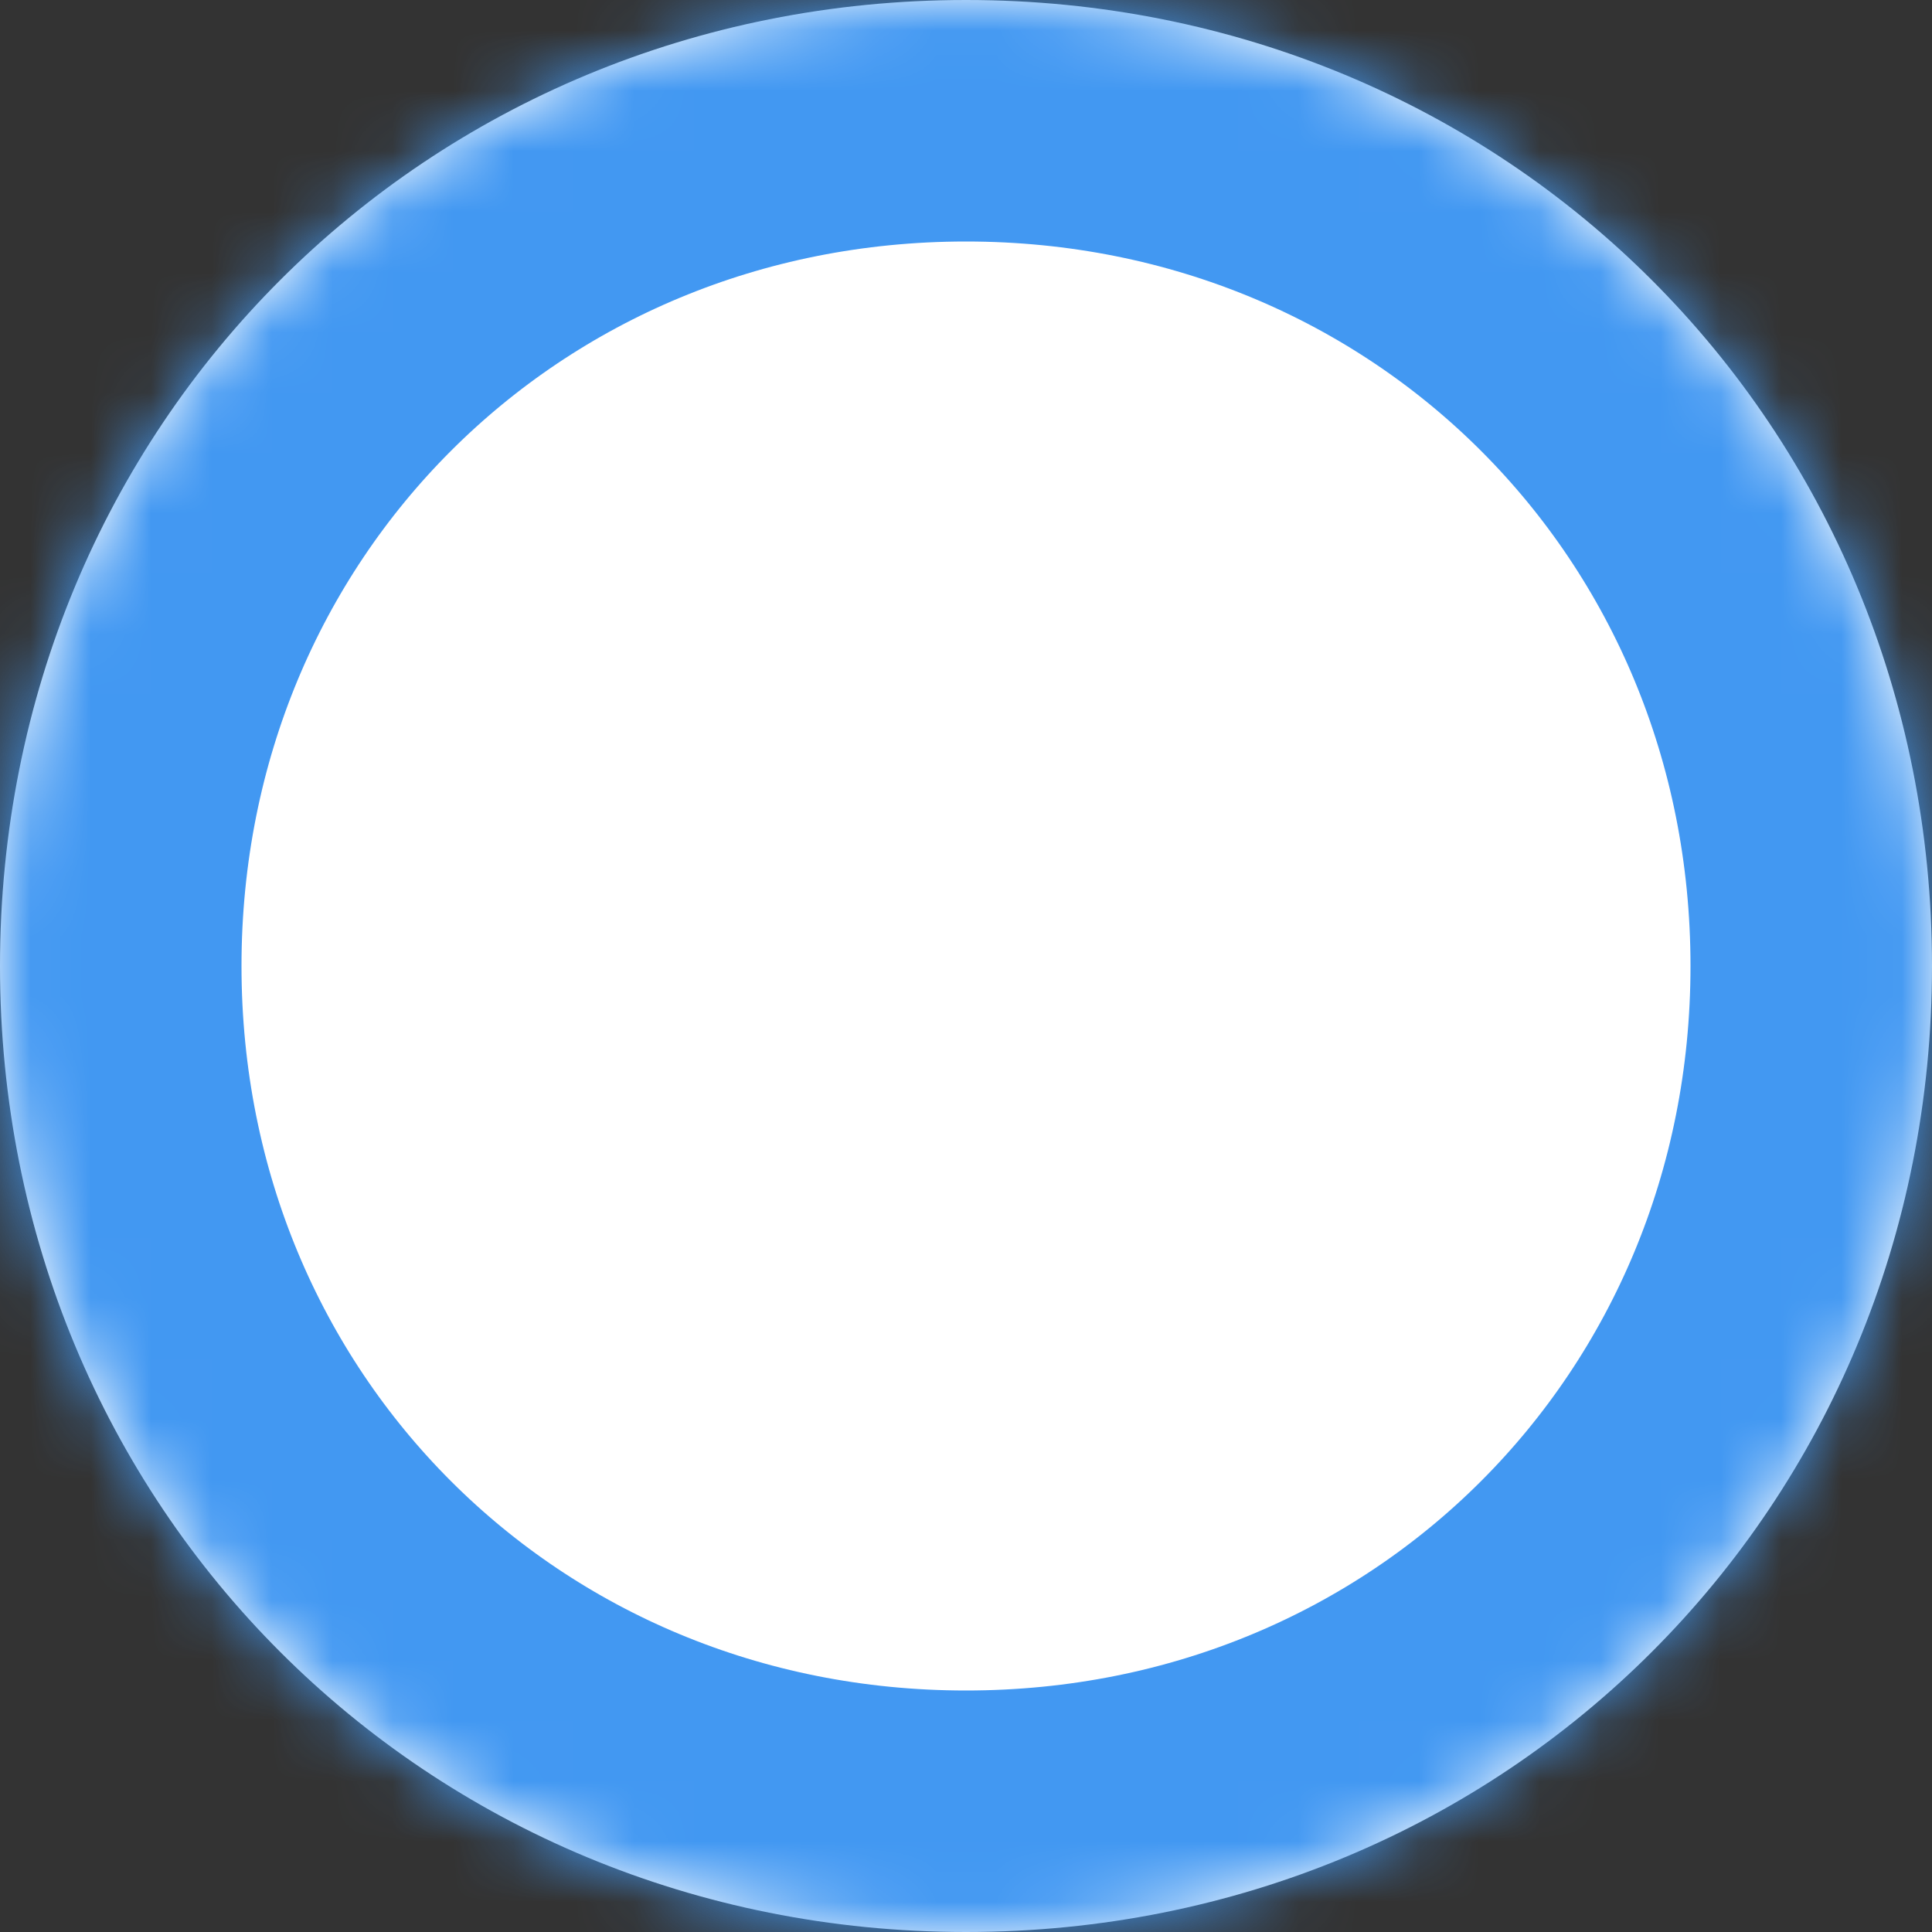 ﻿<?xml version="1.0" encoding="utf-8"?>
<svg version="1.1" xmlns:xlink="http://www.w3.org/1999/xlink" width="32px" height="32px" xmlns="http://www.w3.org/2000/svg">
  <rect width="100%" height="100%" fill="#333333" stroke="none"/>
  <defs>
    <pattern id="BGPattern" patternUnits="userSpaceOnUse" alignment="0 0" imageRepeat="None" />
    <mask fill="white" id="Clip1840">
      <path d="M 0 16  C 0 7.04  7.04 0  16 0  C 24.96 0  32 7.04  32 16  C 32 24.96  24.96 32  16 32  C 7.04 32  0 24.96  0 16  Z " fill-rule="evenodd" />
    </mask>
  </defs>
  <g>
    <path d="M 0 16  C 0 7.04  7.04 0  16 0  C 24.96 0  32 7.04  32 16  C 32 24.96  24.96 32  16 32  C 7.04 32  0 24.96  0 16  Z " fill-rule="nonzero" fill="rgba(255, 255, 255, 1)" stroke="none" class="fill" />
    <path d="M 0 16  C 0 7.04  7.04 0  16 0  C 24.96 0  32 7.04  32 16  C 32 24.96  24.96 32  16 32  C 7.04 32  0 24.96  0 16  Z " stroke-width="8" stroke-dasharray="0" stroke="rgba(66, 152, 242, 1)" fill="none" class="stroke" mask="url(#Clip1840)" />
  </g>
</svg>
